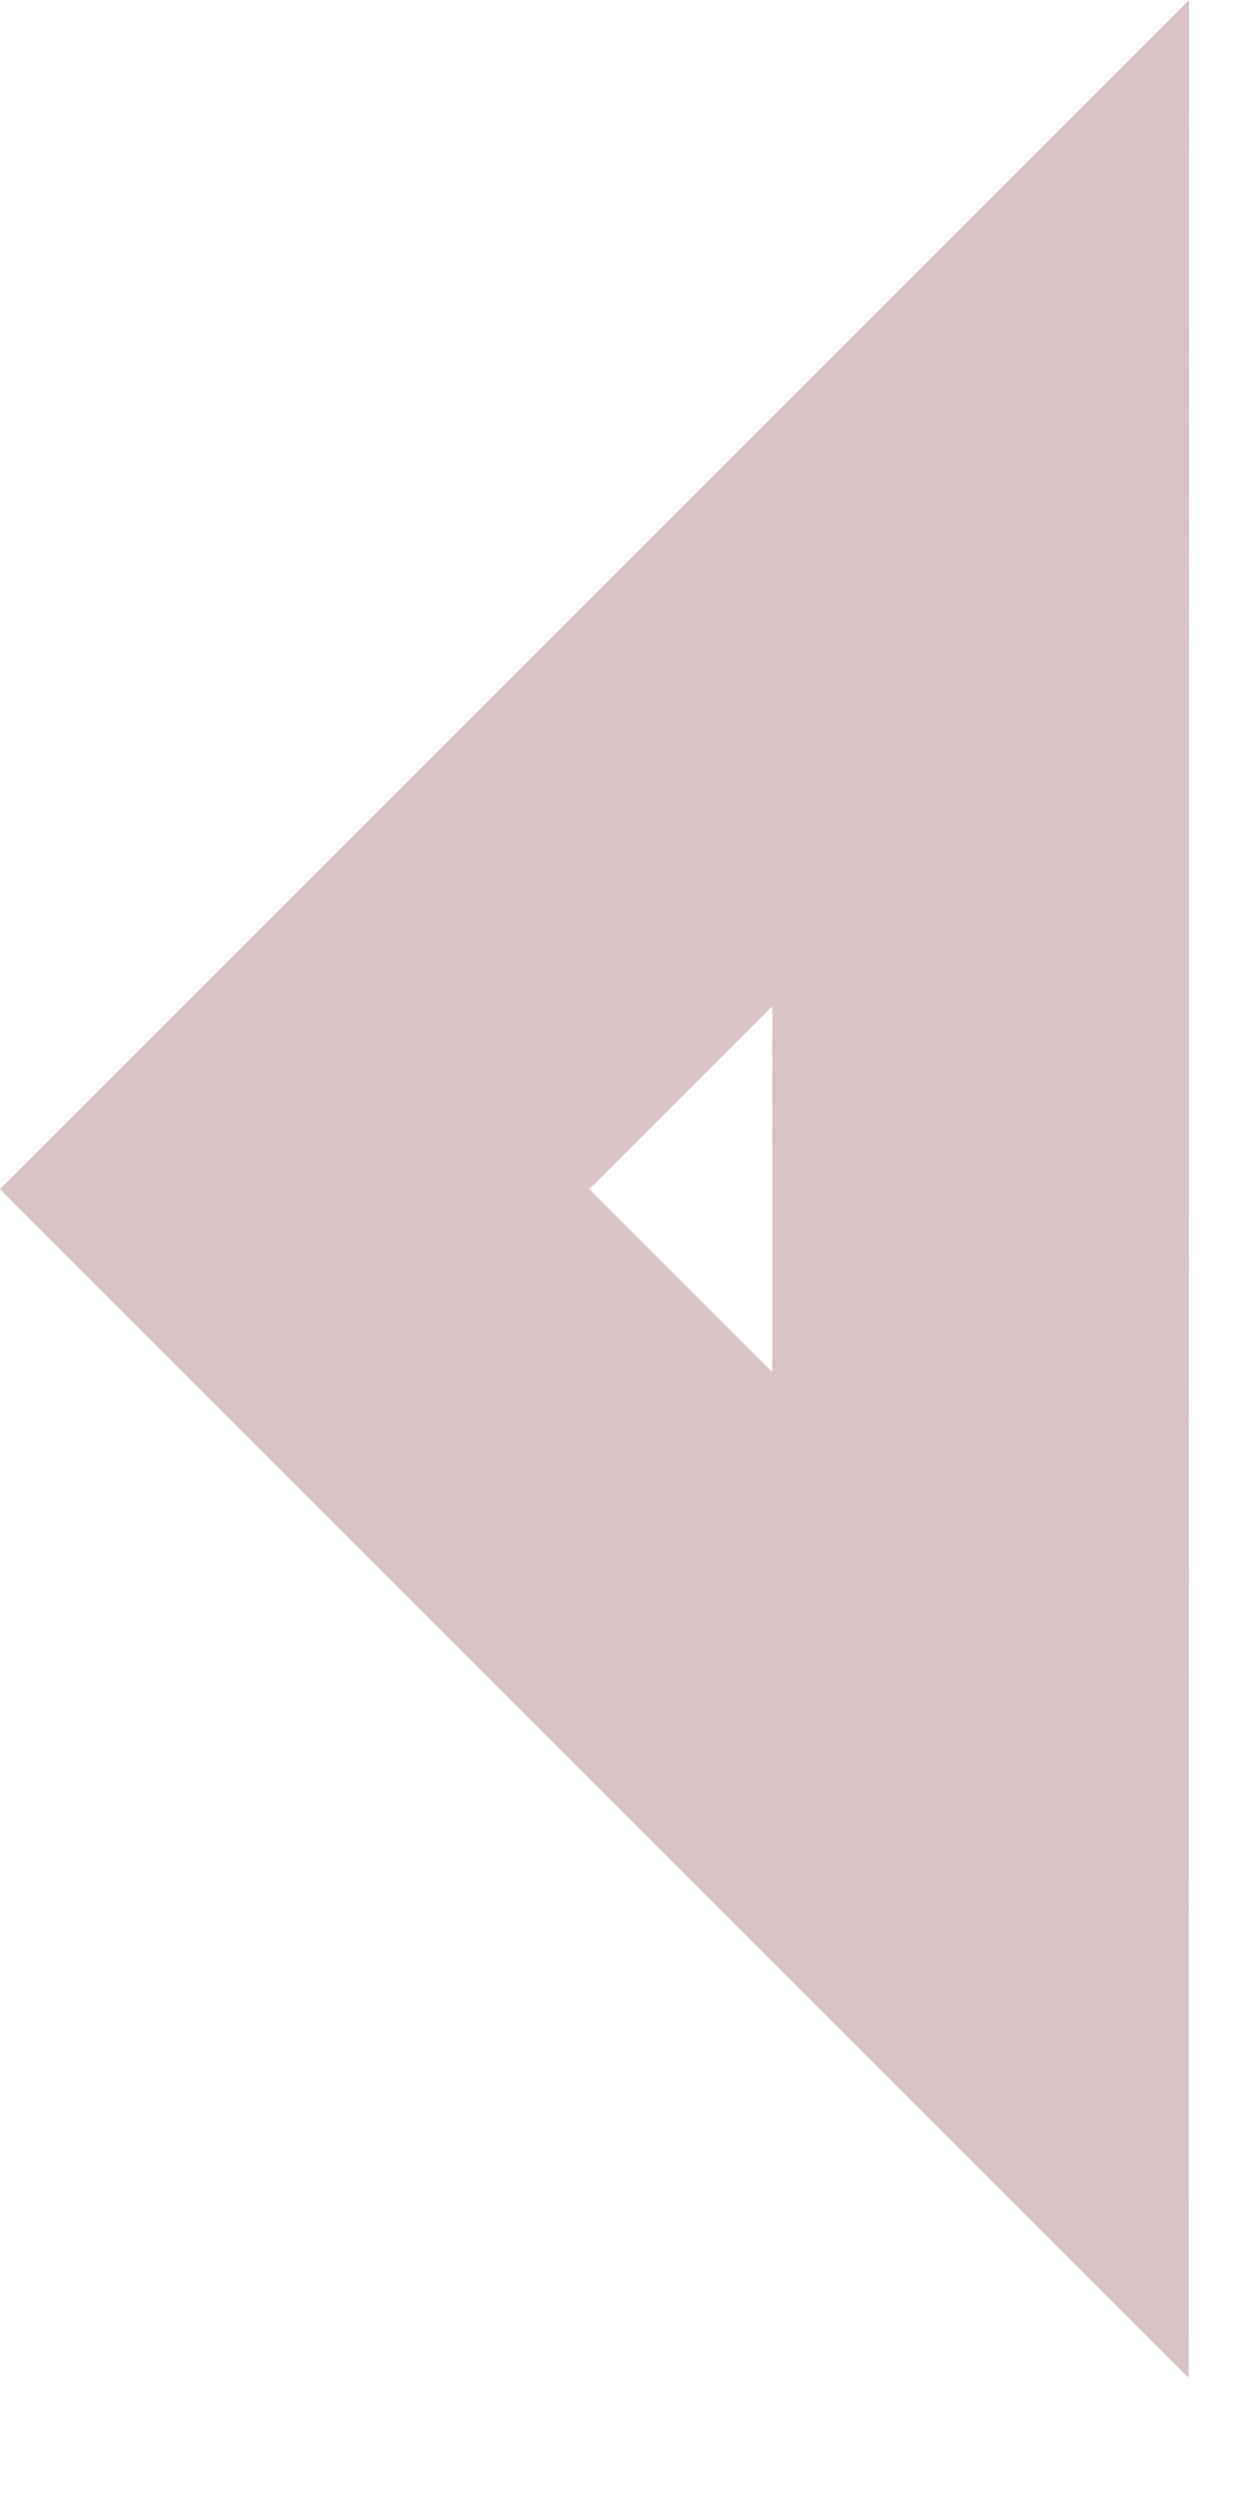 <?xml version="1.0" encoding="UTF-8"?>
<svg width="6px" height="12px" viewBox="0 0 6 12" version="1.1" xmlns="http://www.w3.org/2000/svg" xmlns:xlink="http://www.w3.org/1999/xlink">
    <!-- Generator: sketchtool 49.1 (51147) - http://www.bohemiancoding.com/sketch -->
    <title>089253CE-166E-473B-8E45-D17E13BAD0F7</title>
    <desc>Created with sketchtool.</desc>
    <defs></defs>
    <g id="Page-1" stroke="none" stroke-width="1" fill="none" fill-rule="evenodd" opacity="0.48">
        <g id="Final-Gallery" transform="translate(-591, -2415)" stroke="#B18184" stroke-width="2">
            <g id="Group" transform="translate(591, 2402)">
                <path d="M4.086,15.672 L8.743,20.328 L8.743,15.672 L4.086,15.672 Z" id="Link-arrow-Copy-4" transform="translate(5.707, 18.707) scale(1, -1) rotate(-135) translate(-5.707, -18.707) "></path>
            </g>
        </g>
    </g>
</svg>